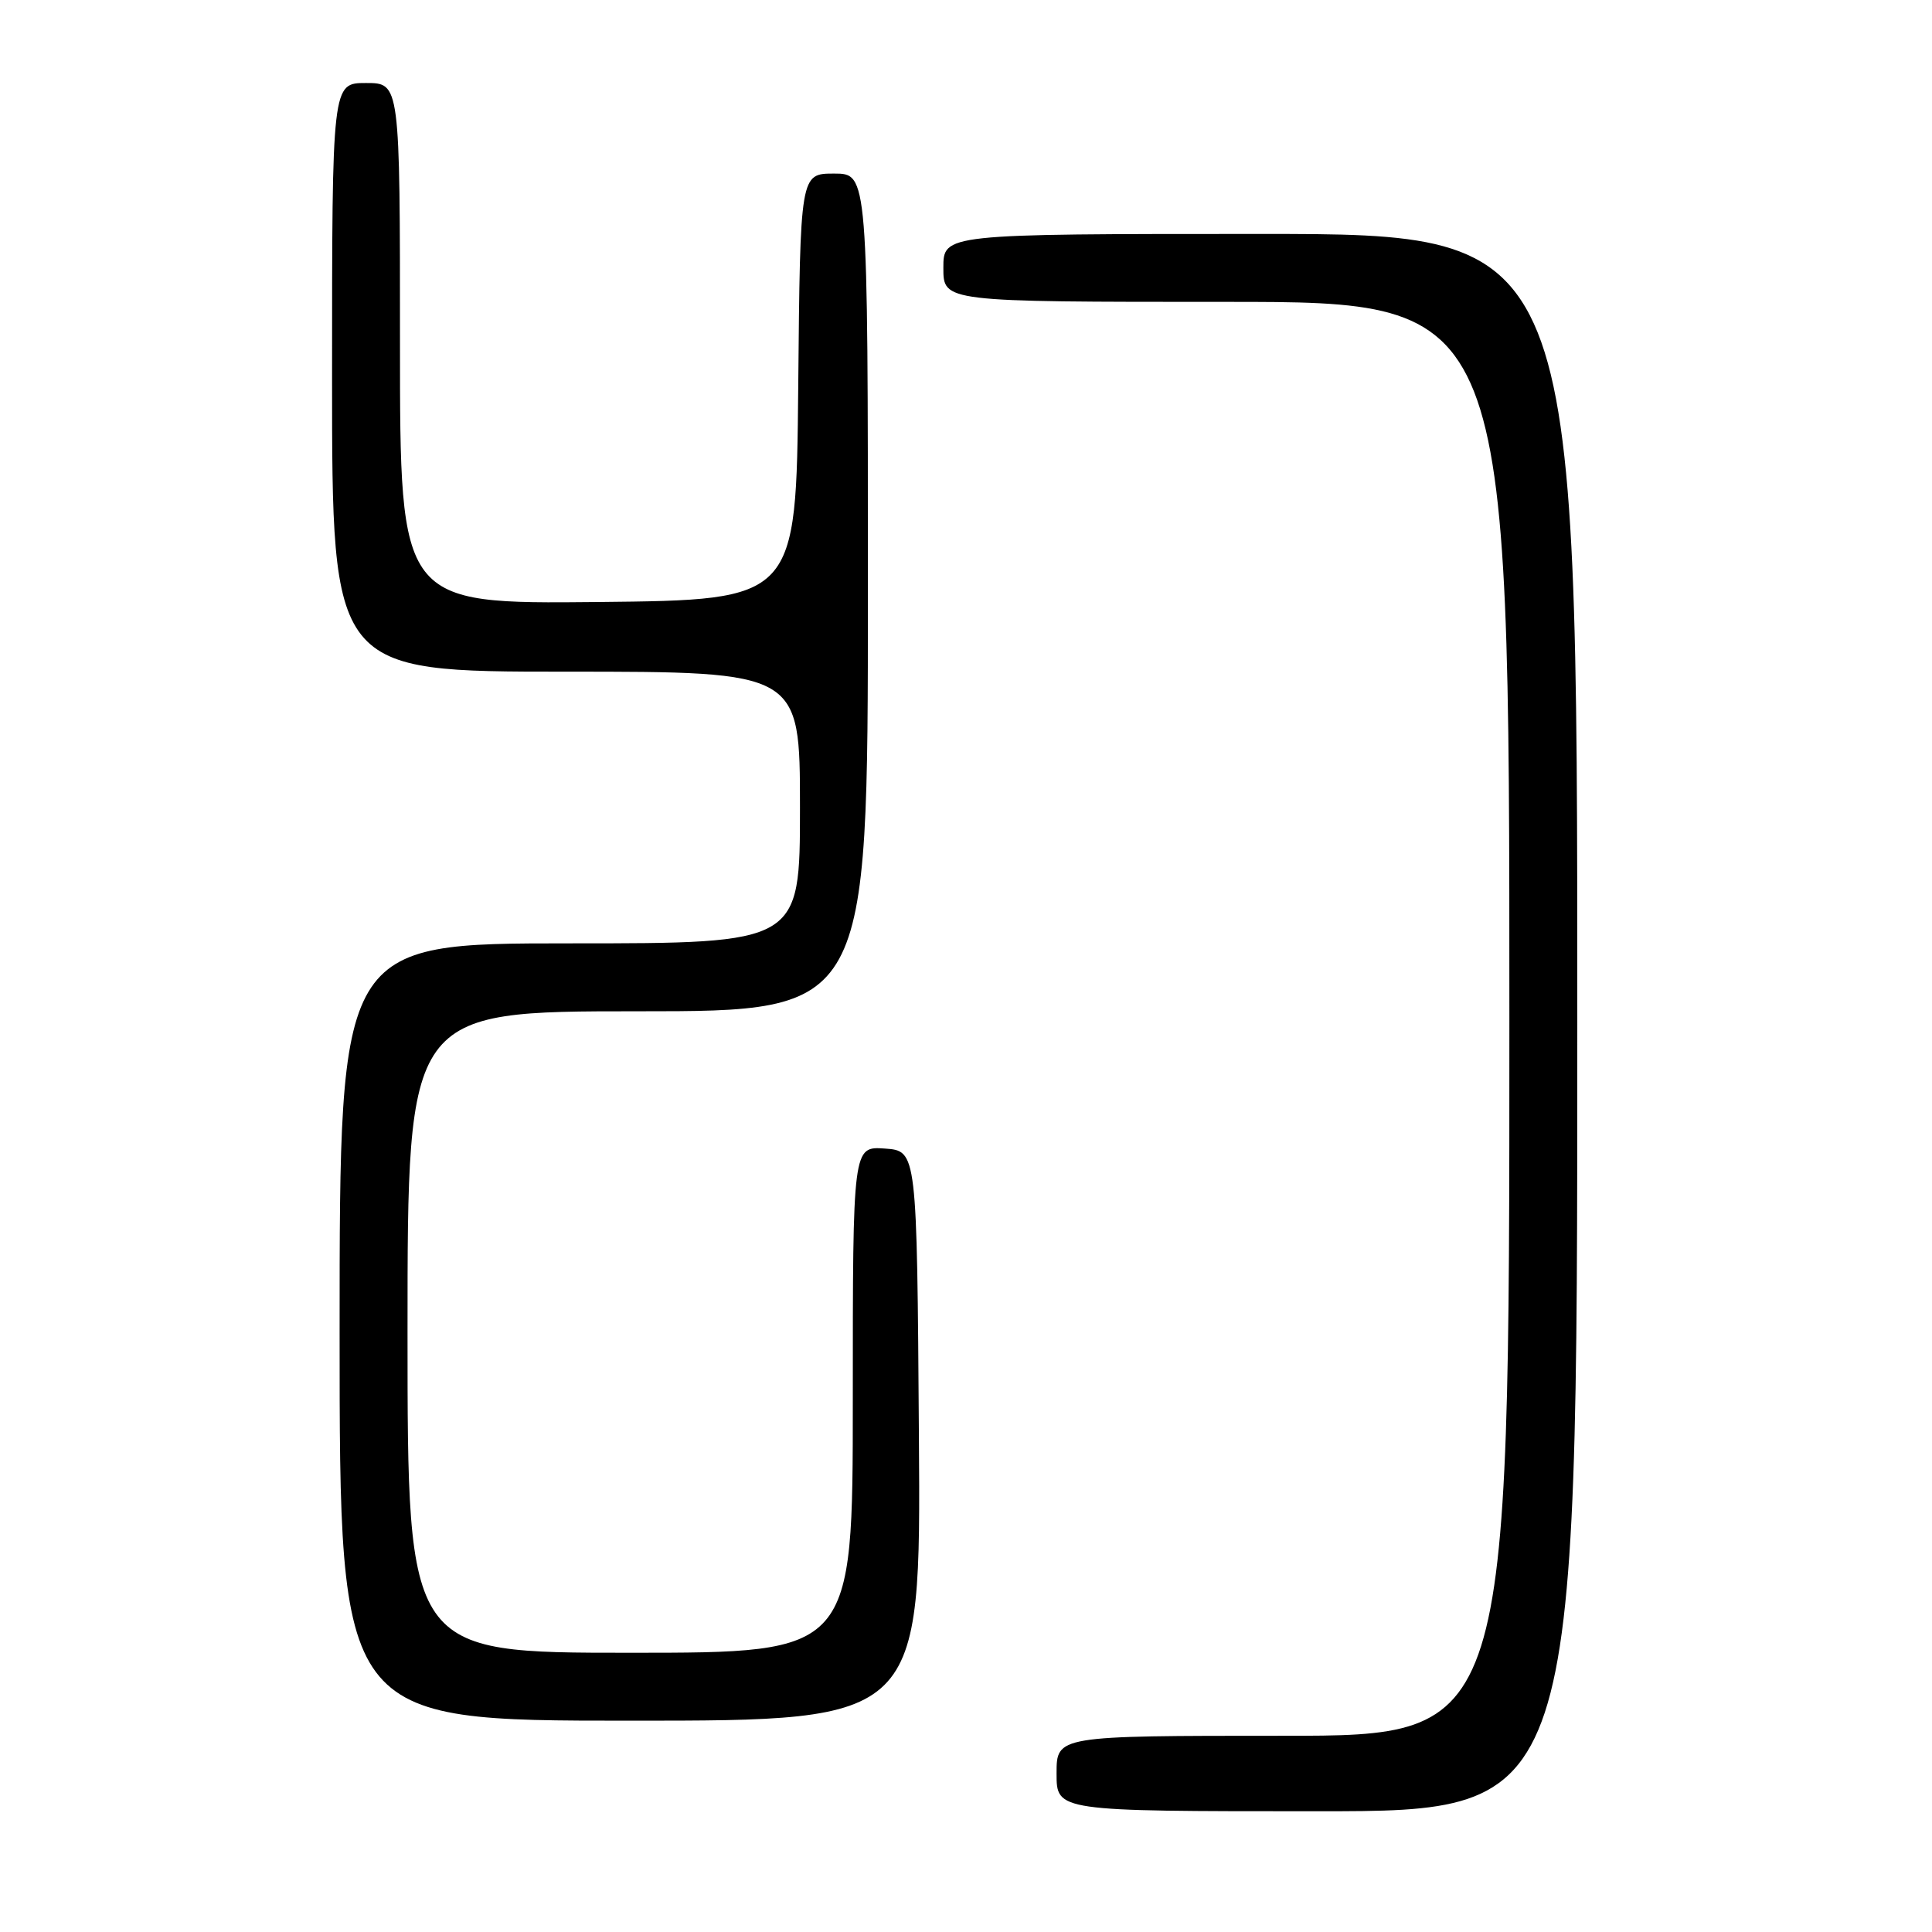 <?xml version="1.0" encoding="UTF-8" standalone="no"?>
<!DOCTYPE svg PUBLIC "-//W3C//DTD SVG 1.1//EN" "http://www.w3.org/Graphics/SVG/1.1/DTD/svg11.dtd" >
<svg xmlns="http://www.w3.org/2000/svg" xmlns:xlink="http://www.w3.org/1999/xlink" version="1.1" viewBox="0 0 256 256">
 <g >
 <path fill="currentColor"
d=" M 209.00 135.50 C 209.00 31.00 209.00 31.00 167.00 31.00 C 125.00 31.00 125.00 31.00 125.00 35.50 C 125.00 40.00 125.00 40.00 162.50 40.00 C 200.00 40.00 200.00 40.00 200.00 135.00 C 200.00 230.00 200.00 230.00 170.00 230.00 C 140.00 230.00 140.00 230.00 140.00 235.00 C 140.00 240.00 140.00 240.00 174.50 240.00 C 209.00 240.00 209.00 240.00 209.00 135.50 Z  M 121.76 190.25 C 121.50 152.50 121.50 152.50 117.25 152.19 C 113.00 151.89 113.00 151.89 113.00 185.44 C 113.00 219.00 113.00 219.00 83.50 219.00 C 54.00 219.00 54.00 219.00 54.00 176.50 C 54.00 134.00 54.00 134.00 84.50 134.00 C 115.00 134.00 115.00 134.00 115.00 78.50 C 115.00 23.00 115.00 23.00 110.52 23.00 C 106.03 23.00 106.03 23.00 105.77 51.25 C 105.50 79.50 105.50 79.50 79.25 79.77 C 53.00 80.03 53.00 80.03 53.00 45.52 C 53.00 11.00 53.00 11.00 48.50 11.00 C 44.00 11.00 44.00 11.00 44.00 50.00 C 44.00 89.00 44.00 89.00 75.00 89.00 C 106.00 89.00 106.00 89.00 106.00 107.00 C 106.00 125.00 106.00 125.00 75.50 125.00 C 45.00 125.00 45.00 125.00 45.00 176.50 C 45.00 228.00 45.00 228.00 83.51 228.00 C 122.02 228.00 122.02 228.00 121.76 190.25 Z "/>
</g>
</svg>